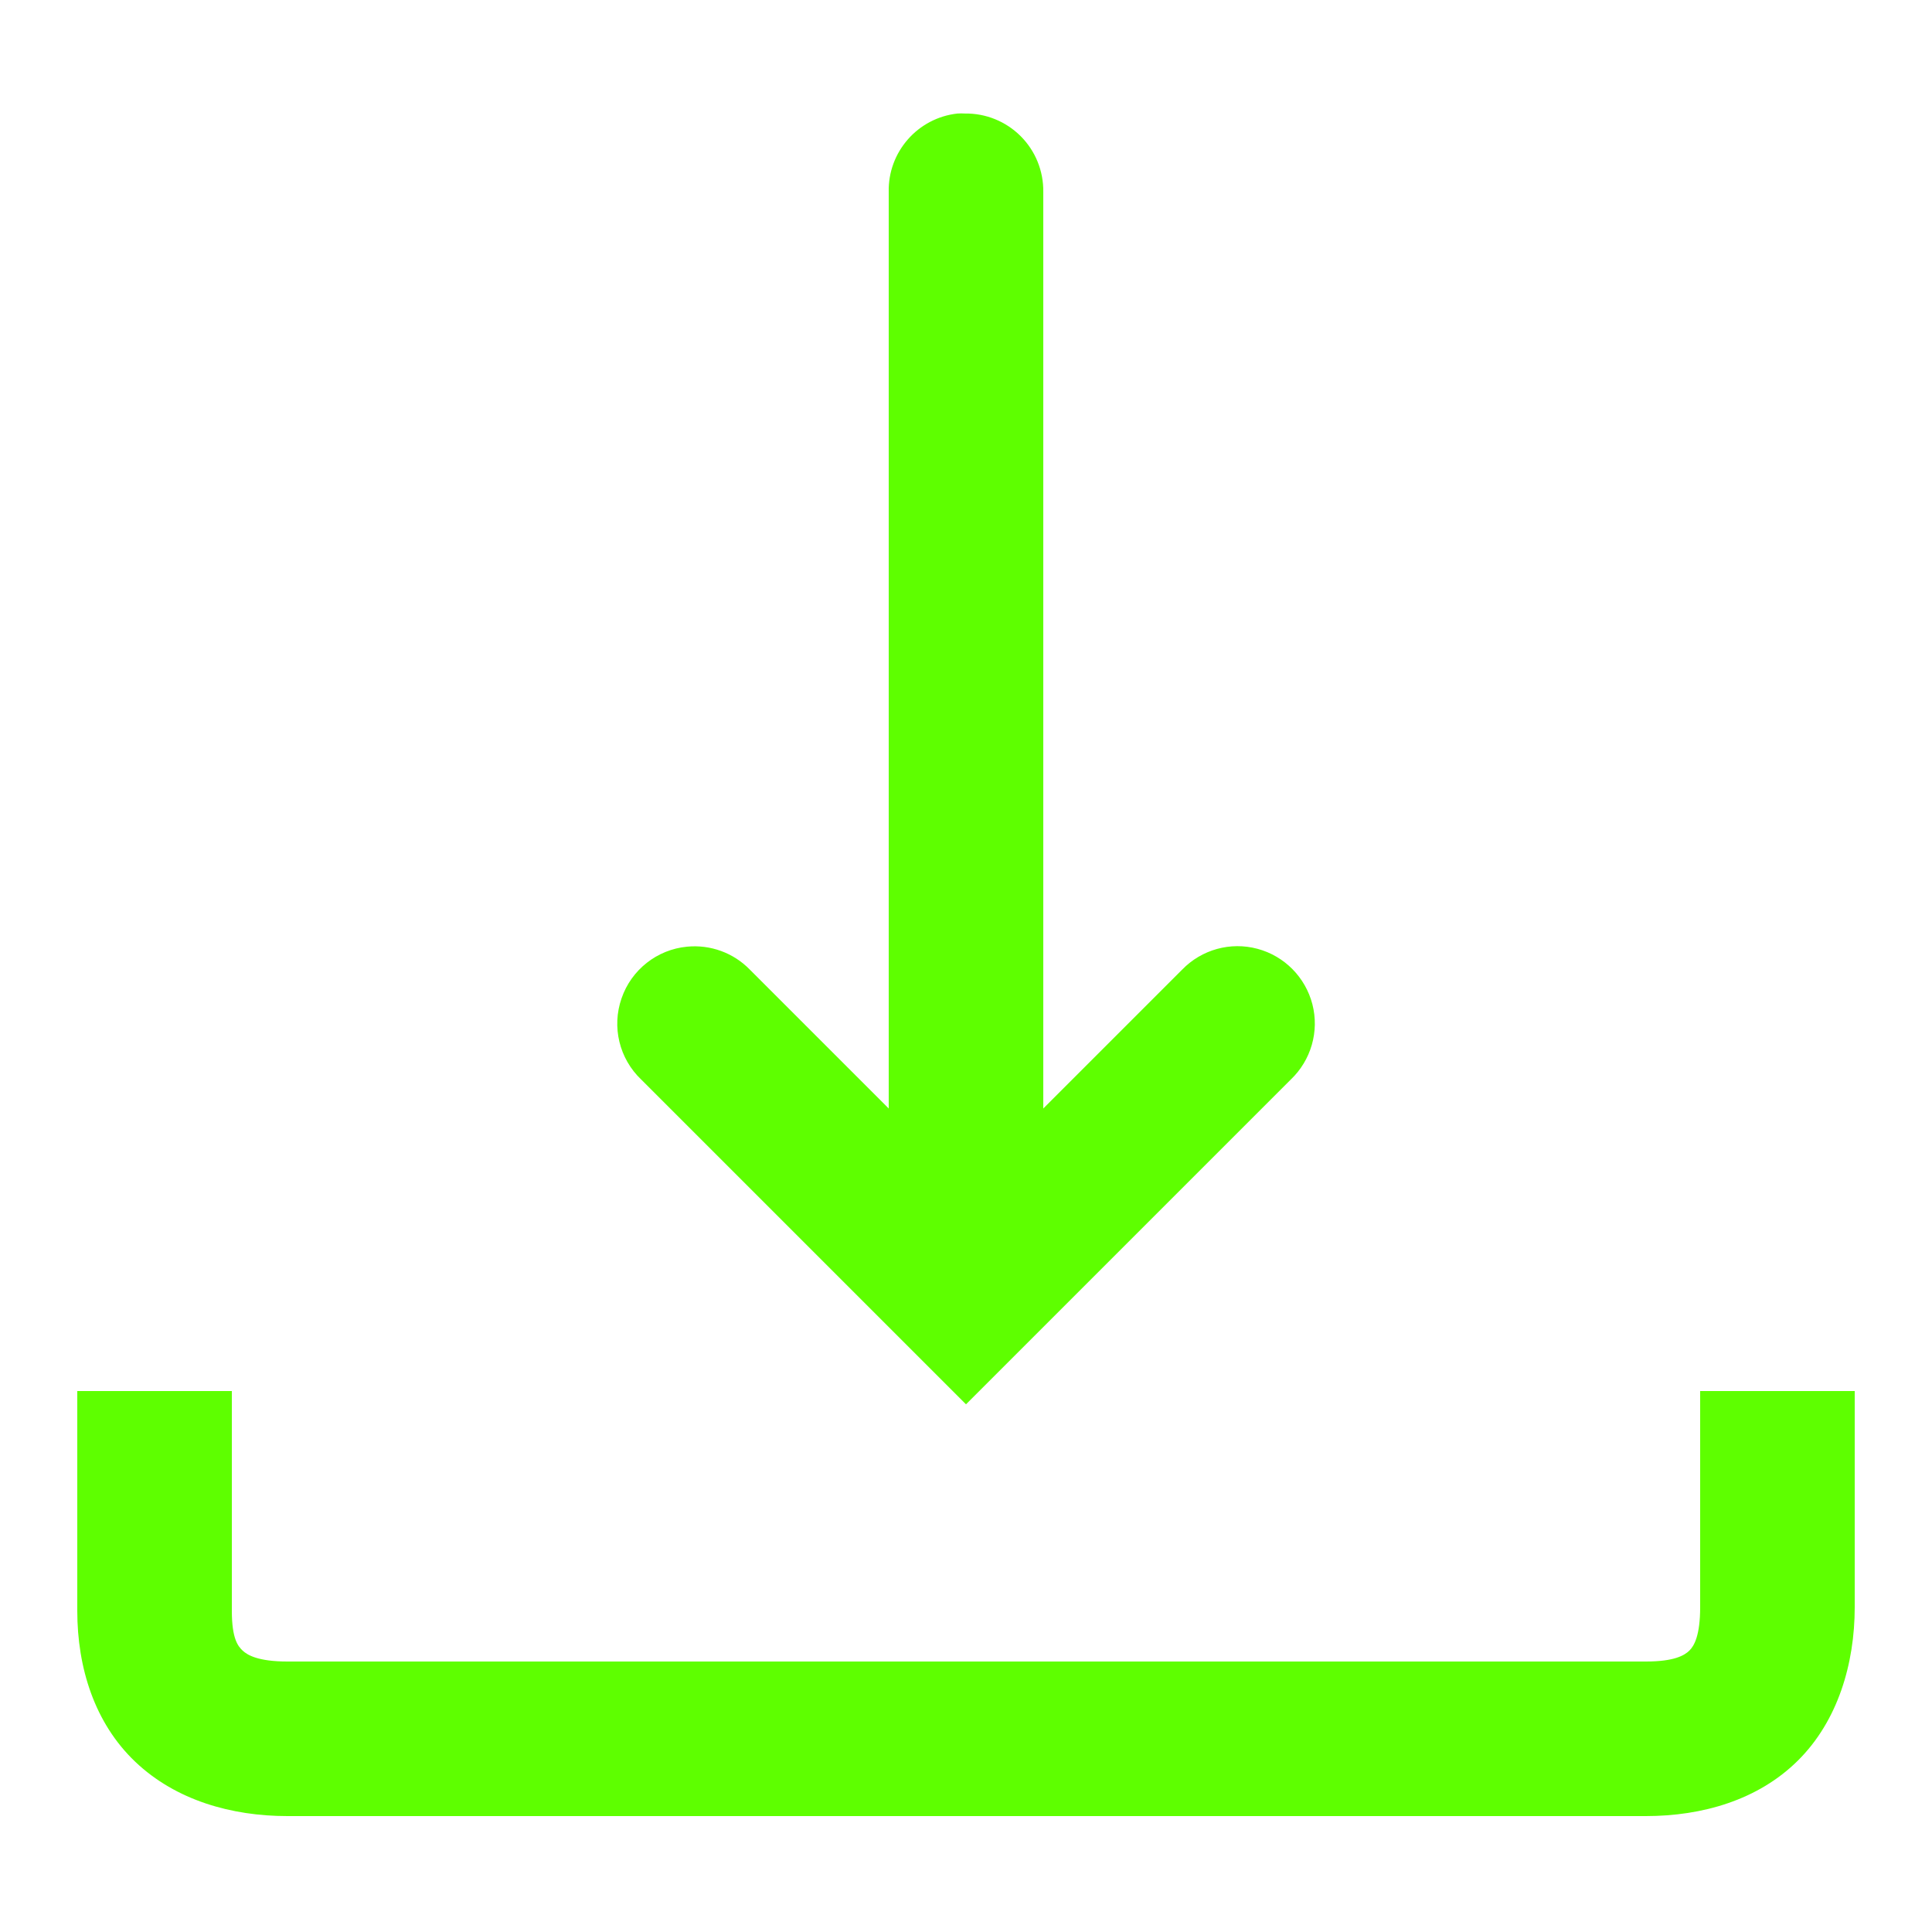 ﻿<?xml version="1.0" encoding="utf-8"?>
<svg xmlns="http://www.w3.org/2000/svg" viewBox="0 0 50 50" width="25" height="25">
  <path d="M24.781 2.938C23.75 3.051 22.977 3.934 23 4.969L23 28.688L19.406 25.094C18.984 24.66 18.387 24.441 17.781 24.5C17.004 24.574 16.34 25.098 16.086 25.836C15.828 26.578 16.027 27.398 16.594 27.938L25 36.344L33.406 27.938C33.93 27.438 34.145 26.695 33.965 25.992C33.785 25.293 33.242 24.742 32.543 24.555C31.844 24.367 31.098 24.574 30.594 25.094L27 28.688L27 4.969C27.008 4.426 26.797 3.906 26.414 3.523C26.031 3.141 25.512 2.93 24.969 2.938C24.906 2.934 24.844 2.934 24.781 2.938 Z M 2 36L2 41.688C2 43.164 2.449 44.594 3.5 45.594C4.551 46.594 5.996 47 7.438 47L42.594 47C44.055 47 45.5 46.586 46.531 45.562C47.562 44.539 48 43.059 48 41.594L48 36L44 36L44 41.594C44 42.328 43.844 42.598 43.719 42.719C43.594 42.84 43.332 43 42.594 43L7.438 43C6.68 43 6.402 42.832 6.281 42.719C6.16 42.605 6 42.414 6 41.688L6 36Z" fill="#5EFF00" />
</svg>